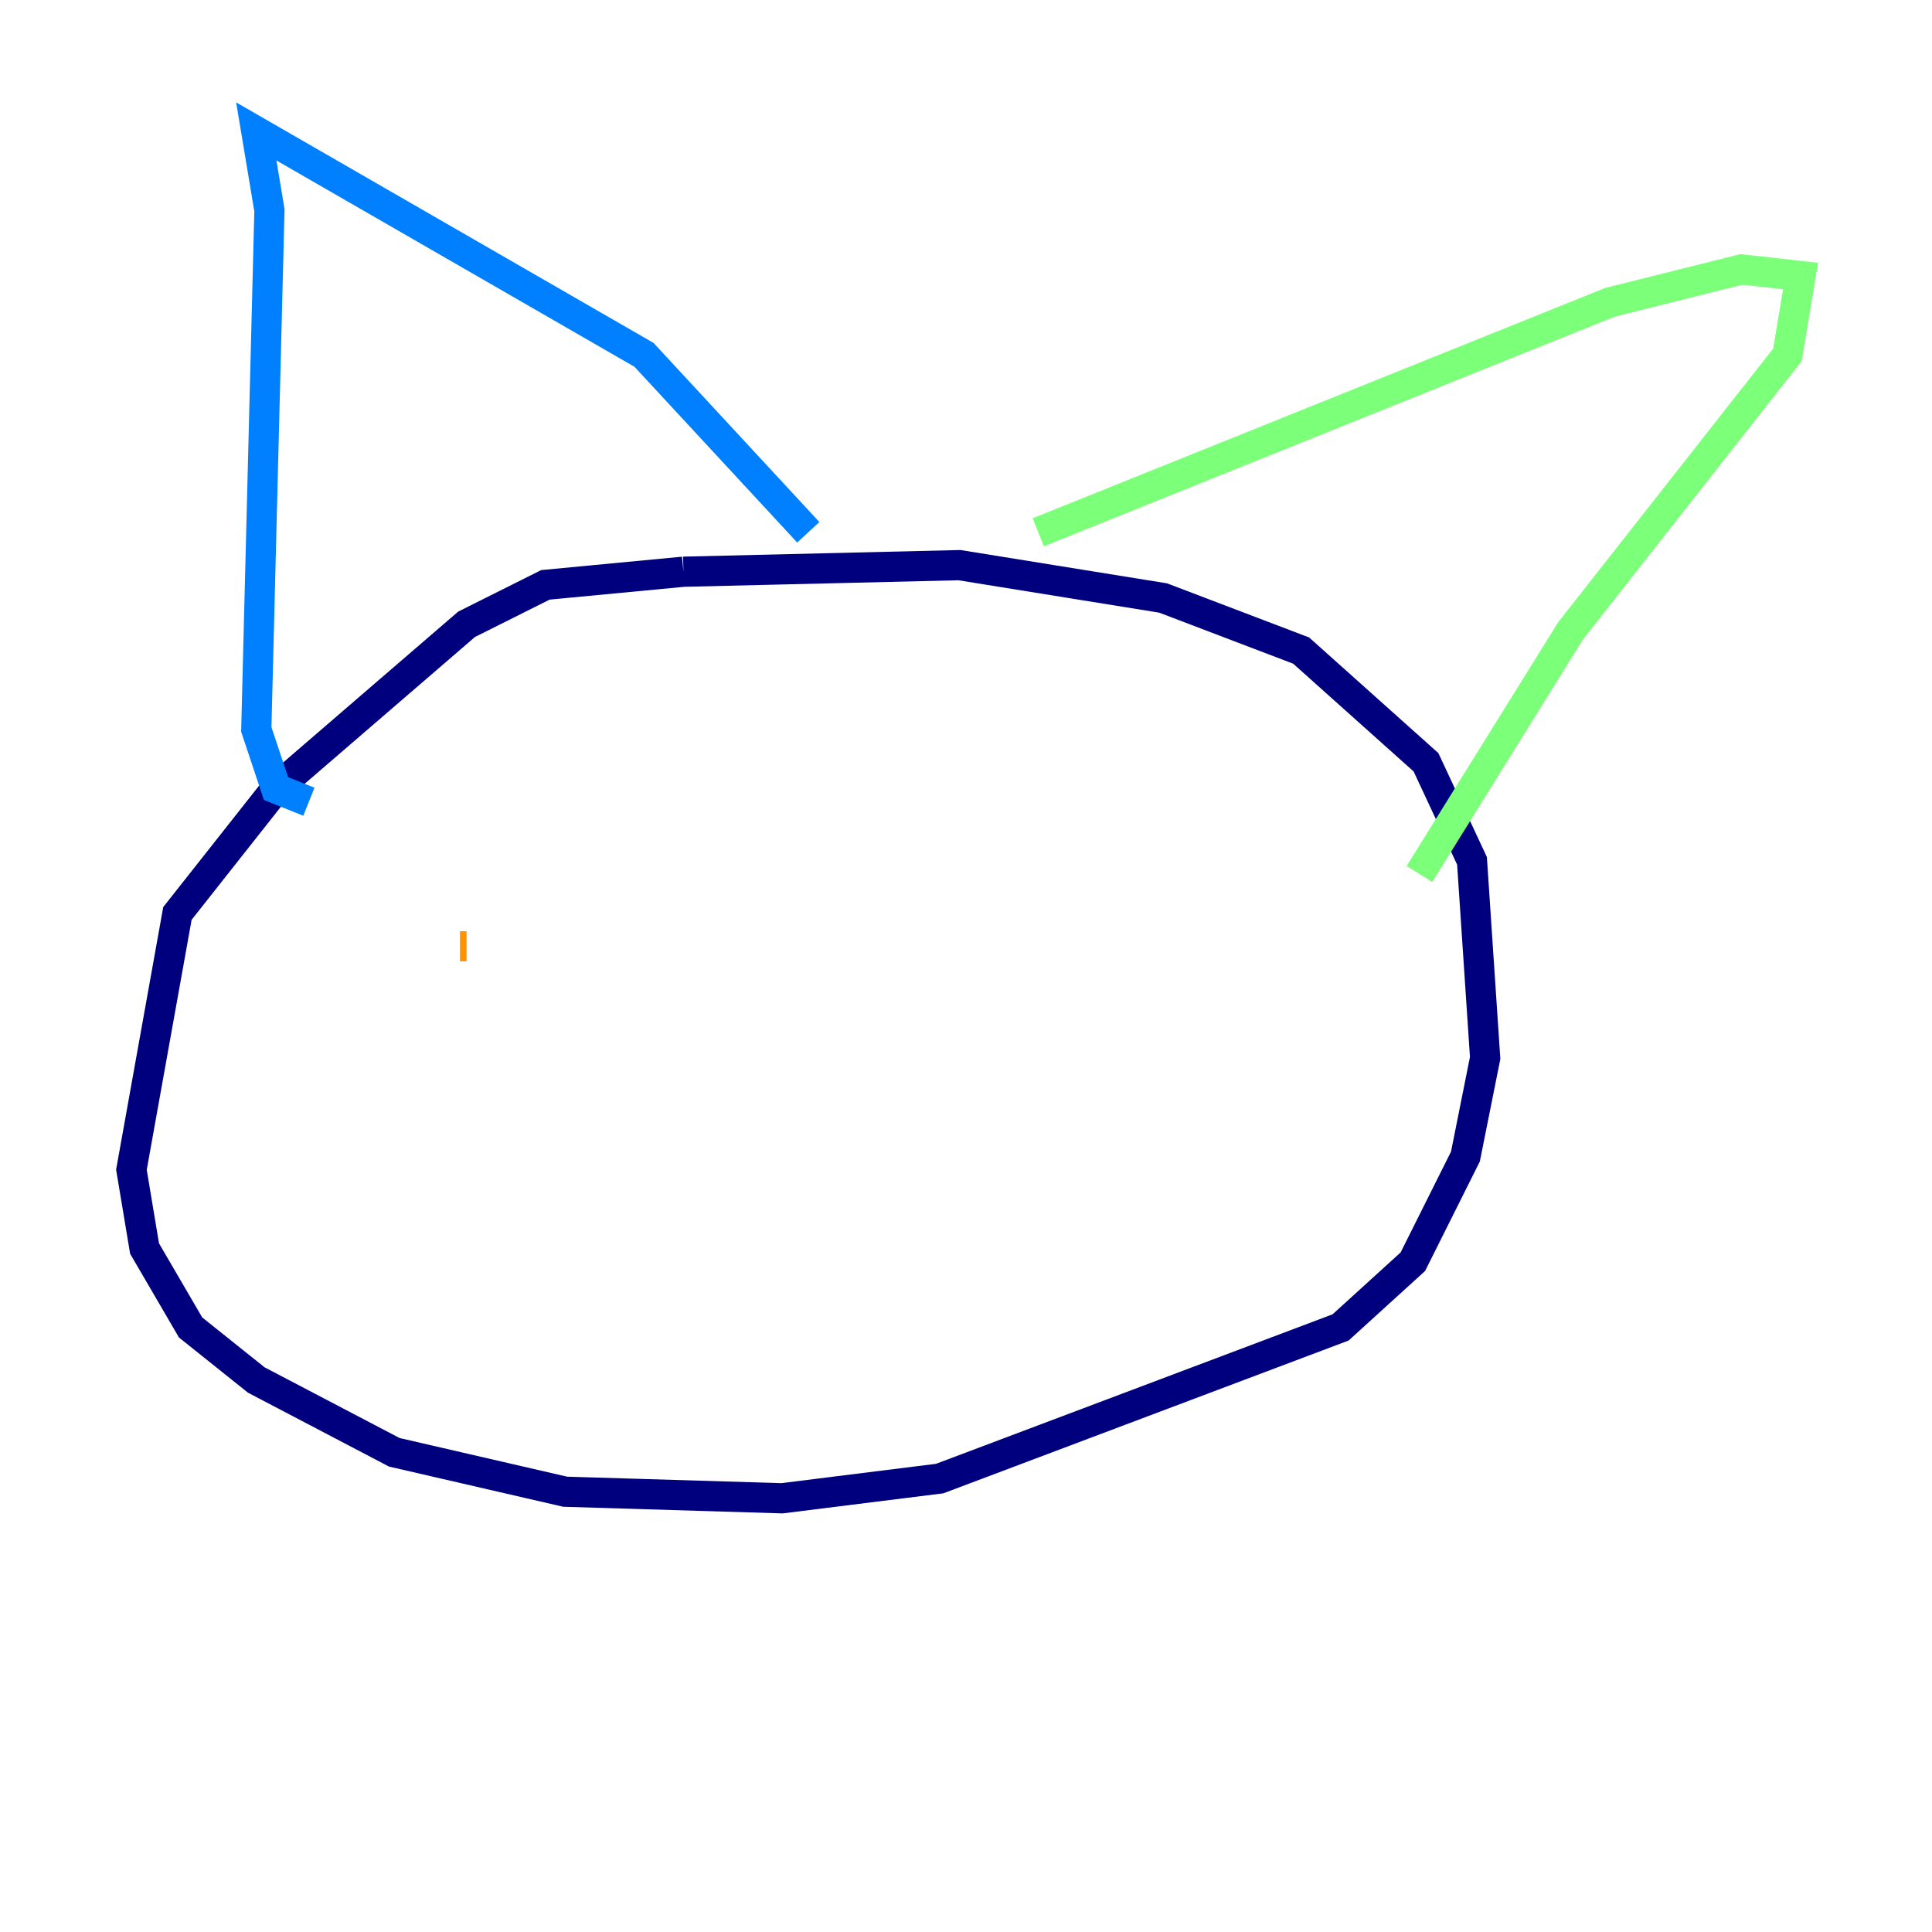<?xml version="1.0" encoding="utf-8" ?>
<svg baseProfile="tiny" height="128" version="1.2" viewBox="0,0,128,128" width="128" xmlns="http://www.w3.org/2000/svg" xmlns:ev="http://www.w3.org/2001/xml-events" xmlns:xlink="http://www.w3.org/1999/xlink"><defs /><polyline fill="none" points="45.279,37.878 36.136,38.748 30.912,41.361 18.286,52.245 11.755,60.517 8.707,77.497 9.578,82.721 12.626,87.946 16.98,91.429 26.122,96.218 37.442,98.83 51.809,99.265 62.258,97.959 88.816,87.946 93.605,83.592 97.088,76.626 98.395,70.095 97.524,57.034 94.476,50.503 86.204,43.102 77.061,39.619 63.565,37.442 45.279,37.878" stroke="#00007f" stroke-width="2" /><polyline fill="none" points="20.463,53.116 18.286,52.245 16.98,48.327 17.85,13.932 16.98,8.707 42.667,23.51 53.551,35.265" stroke="#0080ff" stroke-width="2" /><polyline fill="none" points="68.789,35.265 106.667,20.027 115.374,17.85 119.293,18.286 118.422,23.51 104.054,41.796 94.041,57.905" stroke="#7cff79" stroke-width="2" /><polyline fill="none" points="30.476,62.694 30.912,62.694" stroke="#ff9400" stroke-width="2" /><polyline fill="none" points="66.177,64.435 66.177,64.435" stroke="#7f0000" stroke-width="2" /></svg>